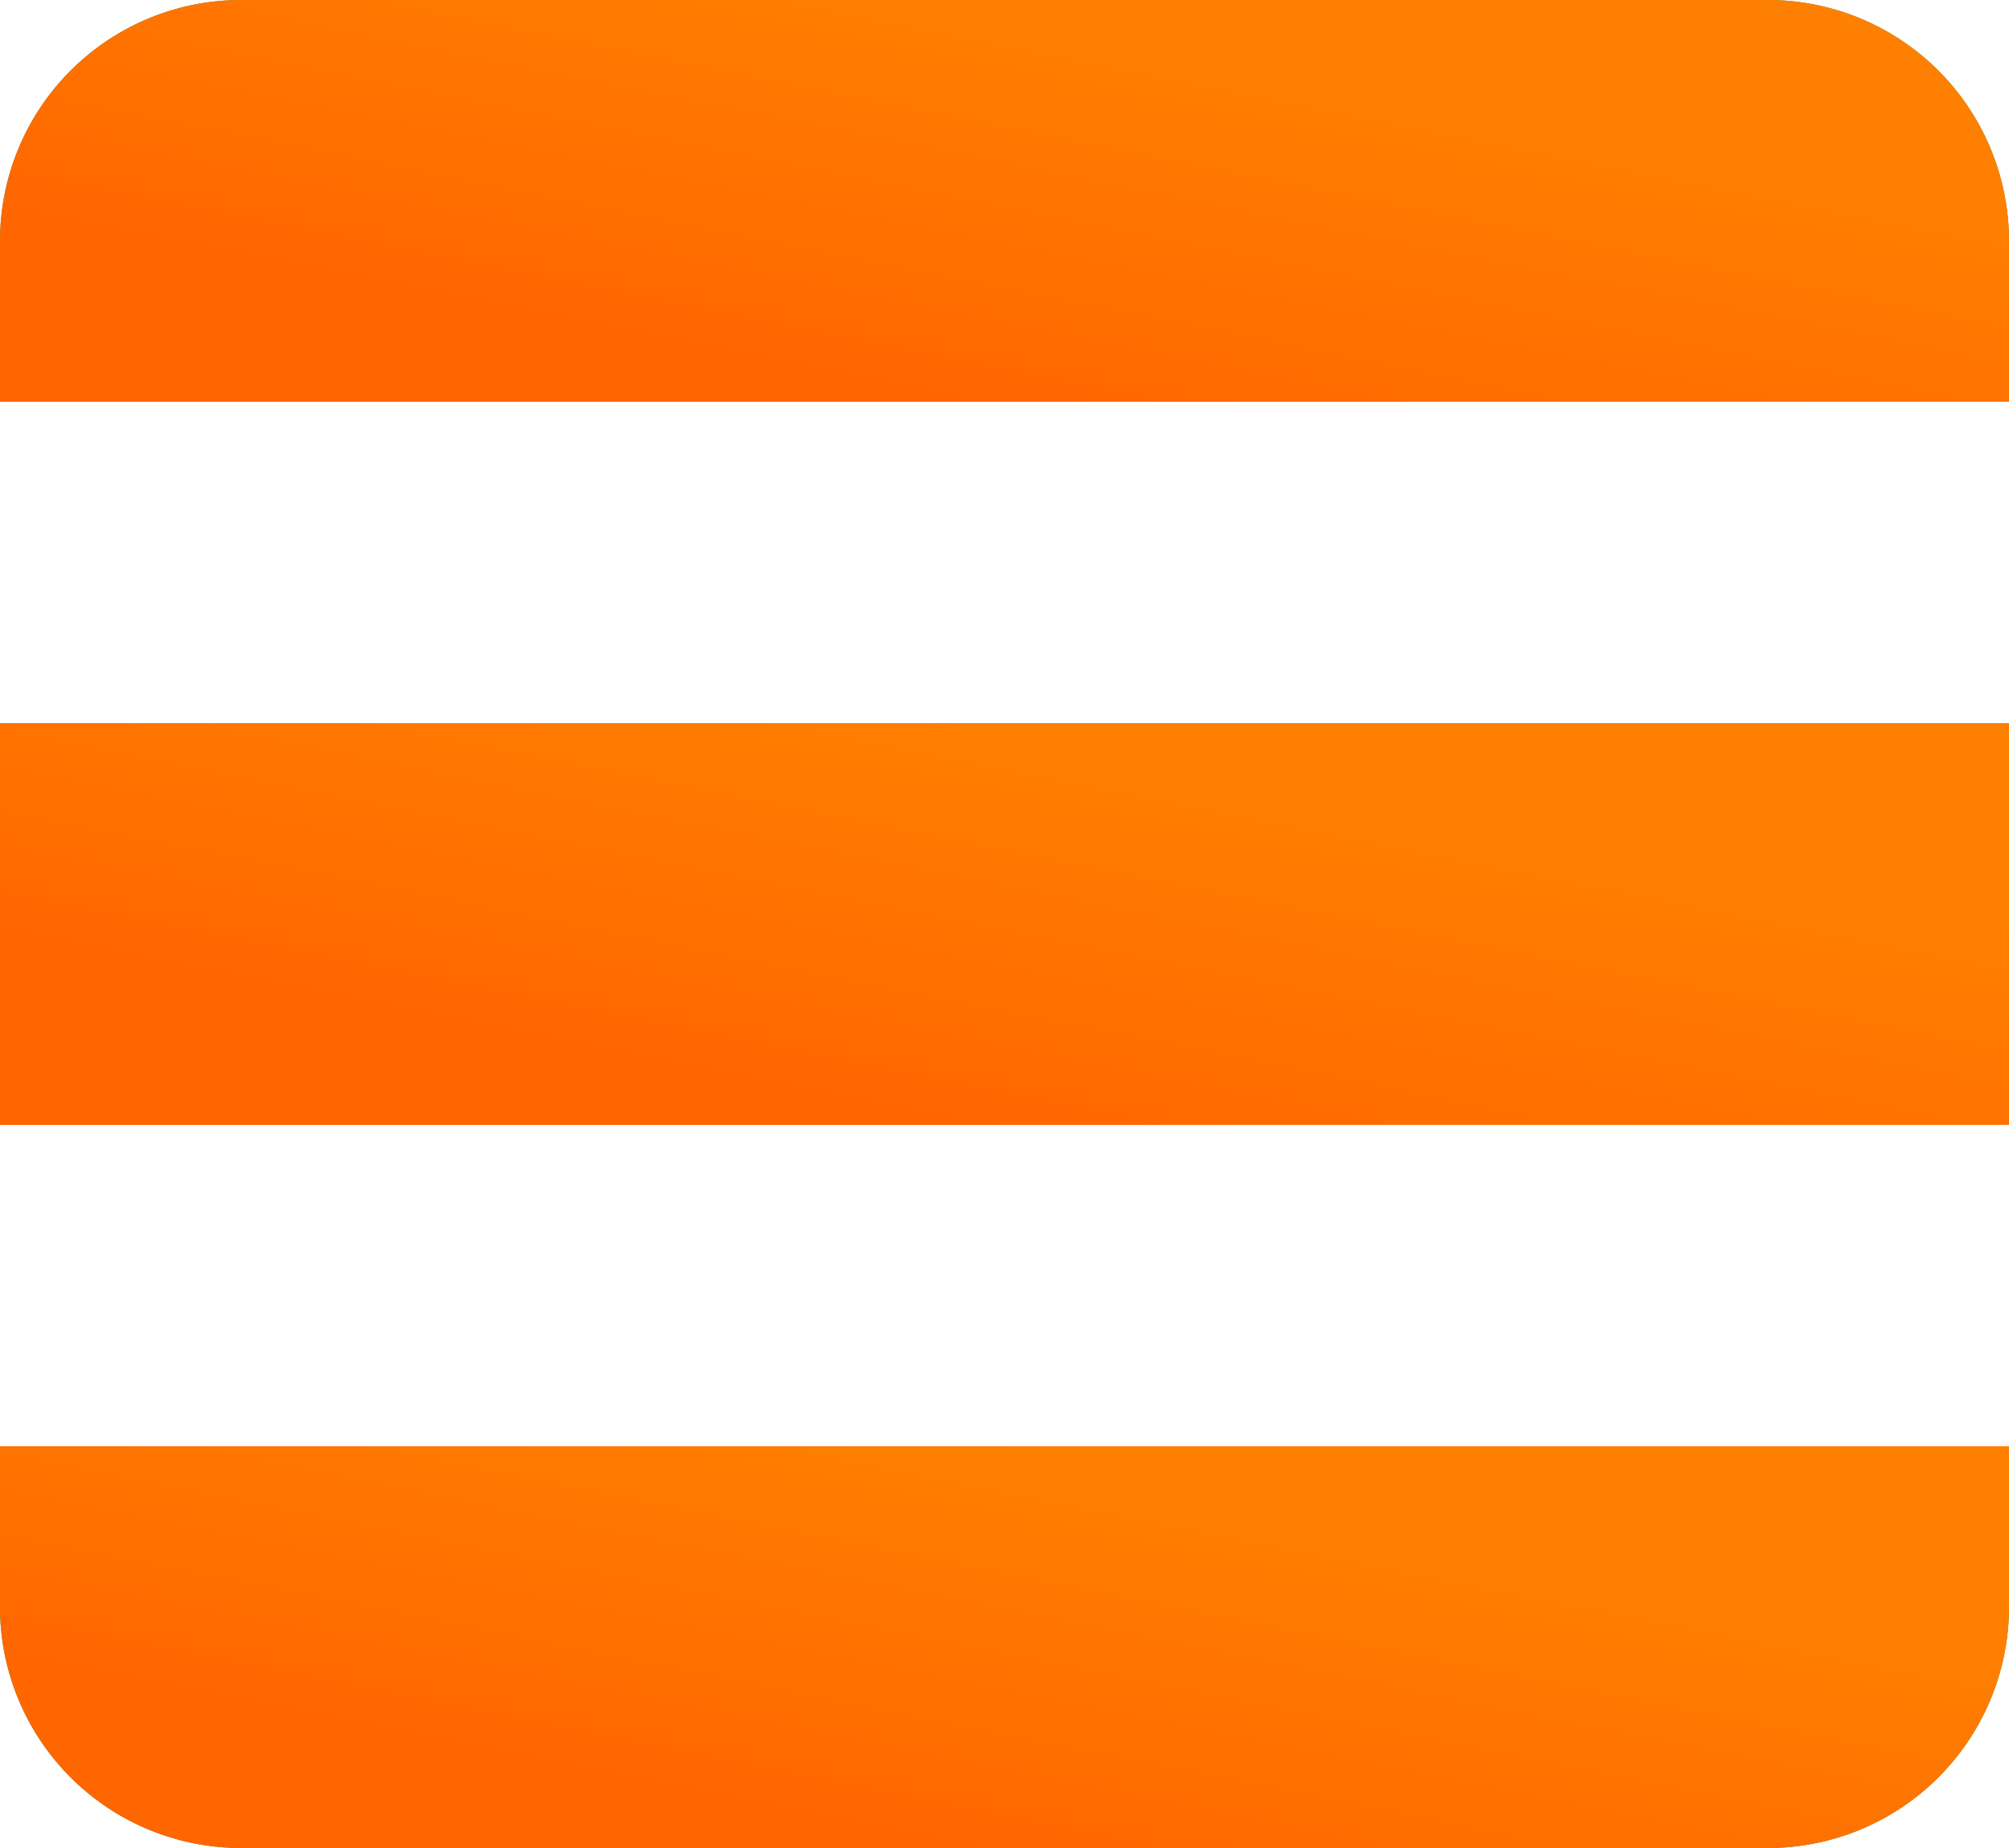 <svg xmlns="http://www.w3.org/2000/svg" width="25" height="23" viewBox="0 0 25 23"><defs><linearGradient id="zvp3a" x1="12" x2="13" y1="5" y2="0" gradientUnits="userSpaceOnUse"><stop offset="0" stop-color="#f60"/><stop offset="1" stop-color="#ff8000"/></linearGradient><linearGradient id="zvp3b" x1="12" x2="13" y1="14" y2="9" gradientUnits="userSpaceOnUse"><stop offset="0" stop-color="#f60"/><stop offset="1" stop-color="#ff8000"/></linearGradient><linearGradient id="zvp3c" x1="12" x2="13" y1="23" y2="18" gradientUnits="userSpaceOnUse"><stop offset="0" stop-color="#f60"/><stop offset="1" stop-color="#ff8000"/></linearGradient></defs><g><g><path fill="#4e9039" d="M3 0h19a3 3 0 0 1 3 3v2H0V3a3 3 0 0 1 3-3z"/><path fill="url(#zvp3a)" d="M3 0h19a3 3 0 0 1 3 3v2H0V3a3 3 0 0 1 3-3z"/></g><g><path fill="#4e9039" d="M0 9h25v5H0z"/><path fill="url(#zvp3b)" d="M0 9h25v5H0z"/></g><g><path fill="#4e9039" d="M0 18h25v2a3 3 0 0 1-3 3H3a3 3 0 0 1-3-3z"/><path fill="url(#zvp3c)" d="M0 18h25v2a3 3 0 0 1-3 3H3a3 3 0 0 1-3-3z"/></g></g></svg>